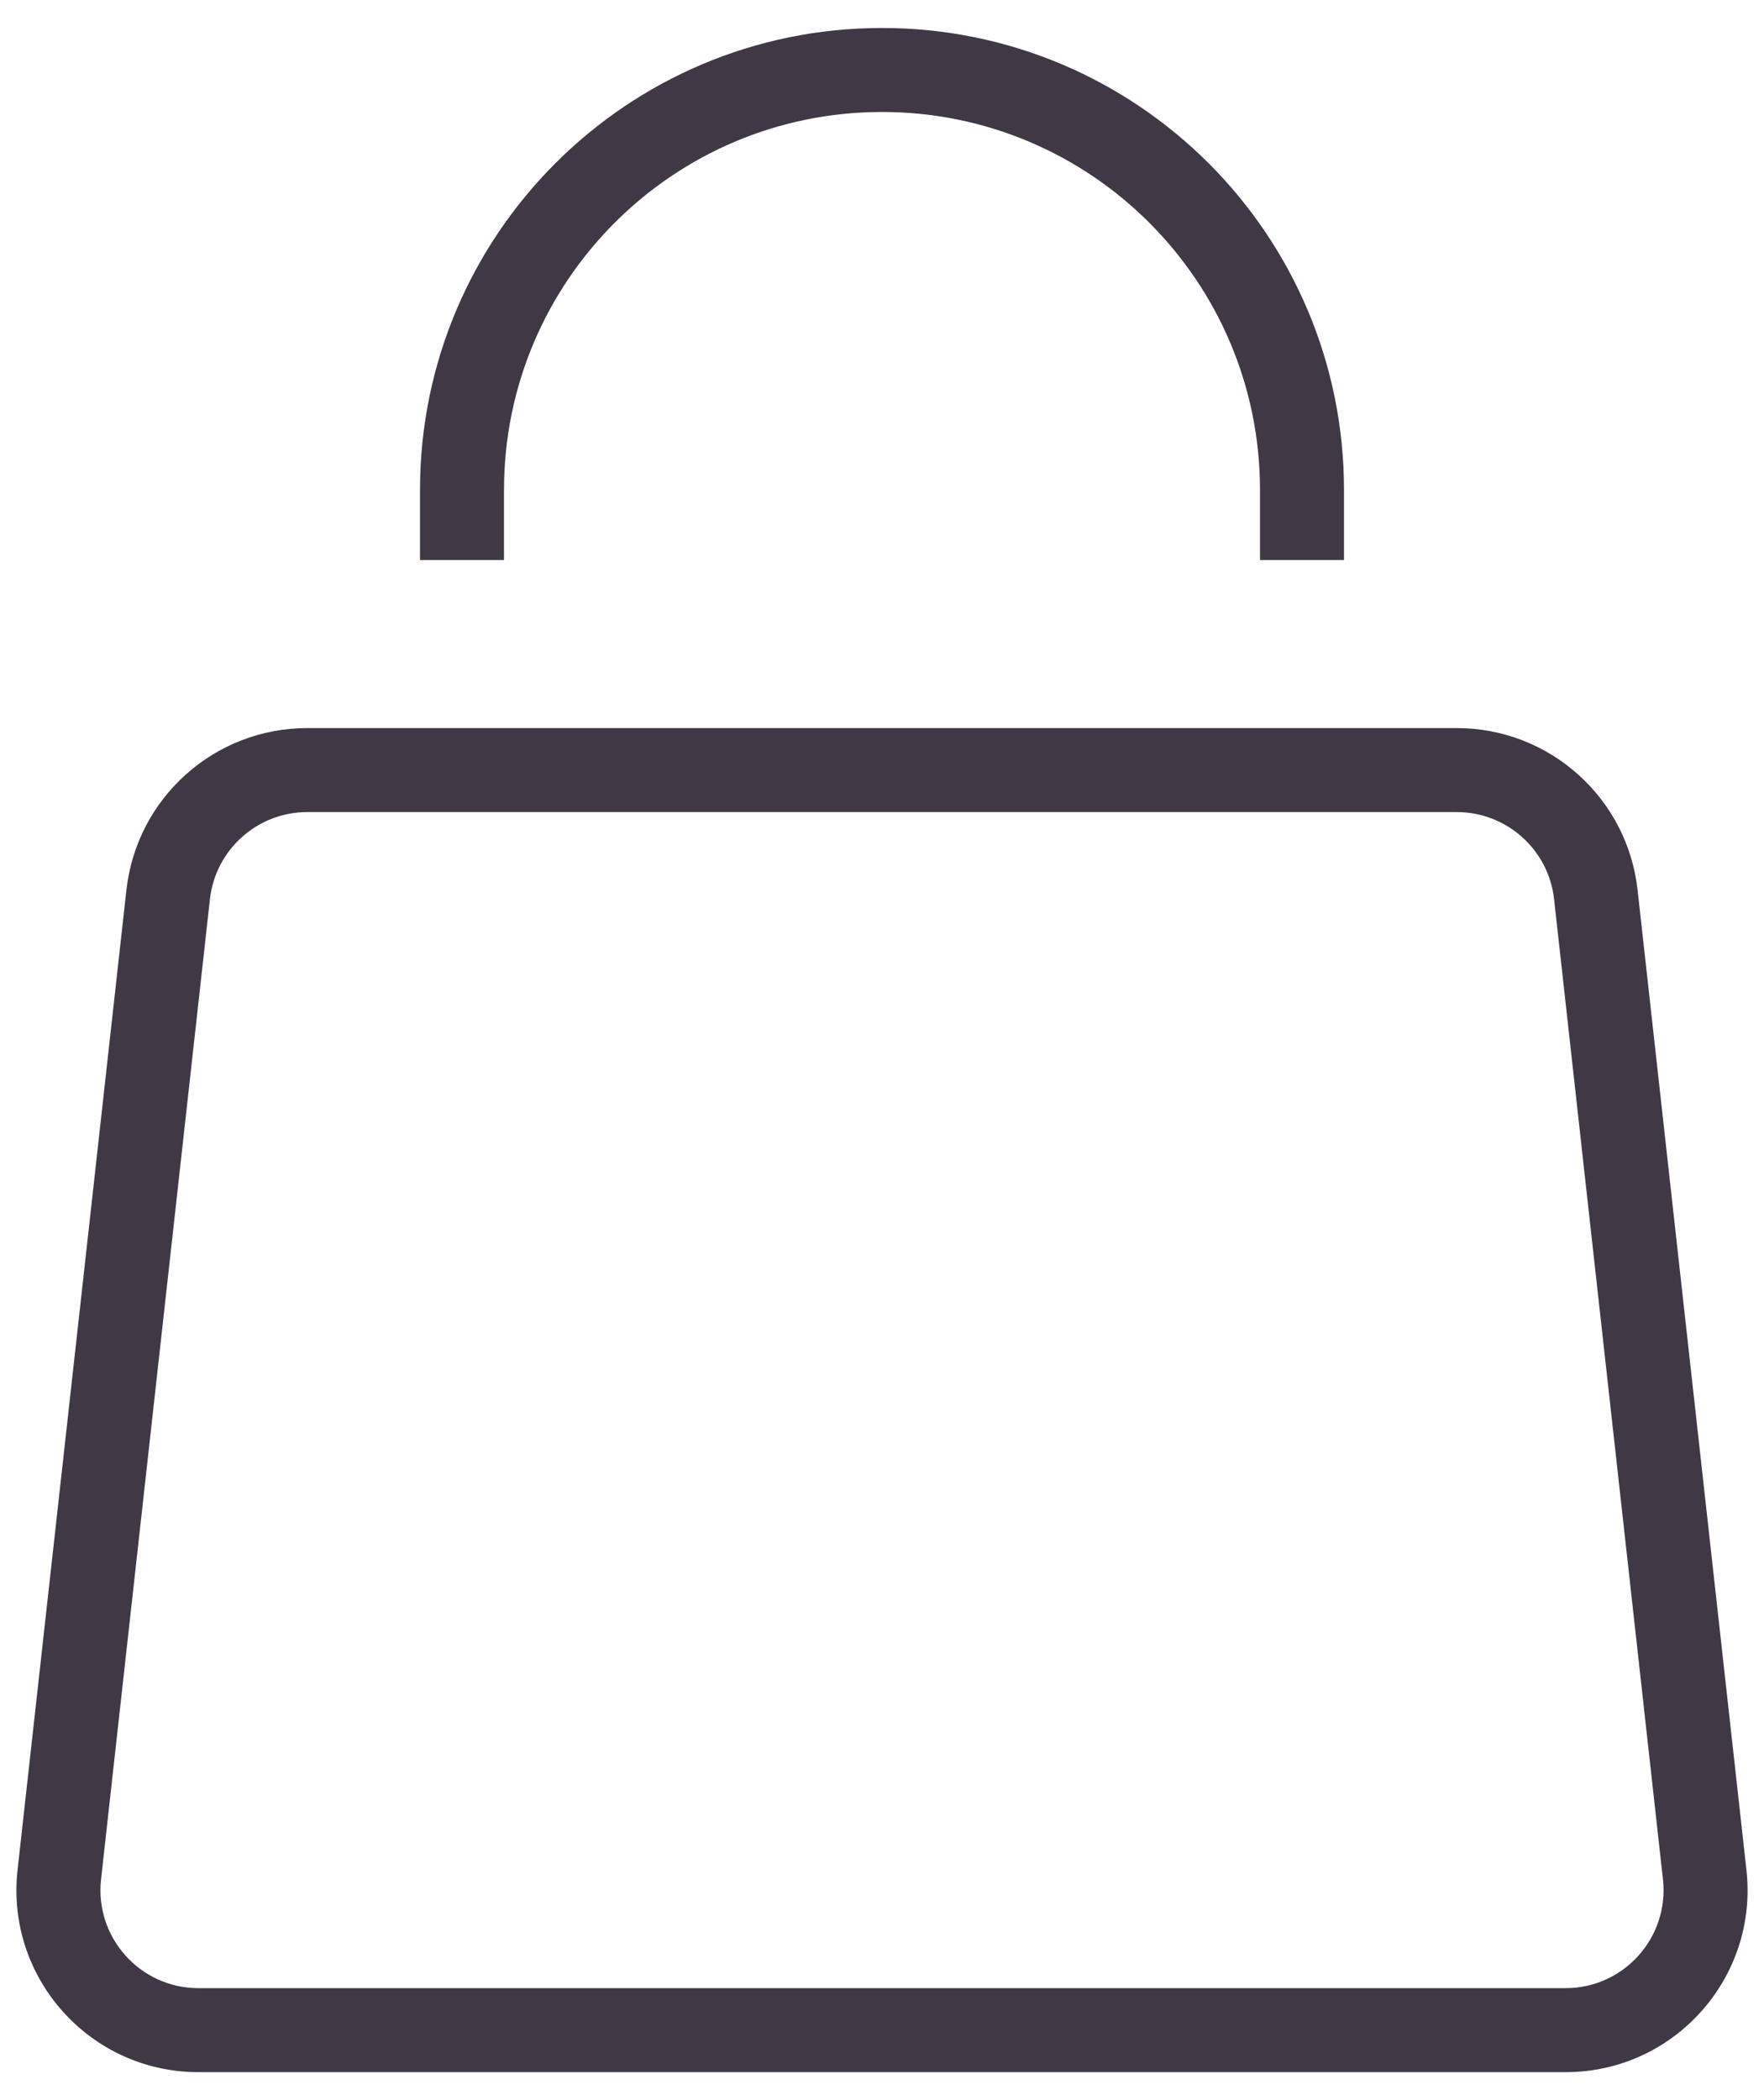 <svg width="21" height="25" viewBox="0 0 21 25" fill="none" xmlns="http://www.w3.org/2000/svg">
<path d="M2.002 10.649L1.505 10.594L2.002 10.649ZM0.706 22.316L1.203 22.371L0.706 22.316ZM20.294 22.316L19.797 22.371V22.371L20.294 22.316ZM18.998 10.649L19.495 10.594L18.998 10.649ZM1.505 10.594L0.209 22.261L1.203 22.371L2.499 10.704L1.505 10.594ZM2.362 24.667H18.638V23.667H2.362V24.667ZM20.791 22.261L19.495 10.594L18.501 10.704L19.797 22.371L20.791 22.261ZM17.342 8.667H3.658V9.667H17.342V8.667ZM19.495 10.594C19.373 9.497 18.446 8.667 17.342 8.667V9.667C17.936 9.667 18.436 10.114 18.501 10.704L19.495 10.594ZM18.638 24.667C19.929 24.667 20.934 23.544 20.791 22.261L19.797 22.371C19.874 23.062 19.333 23.667 18.638 23.667V24.667ZM0.209 22.261C0.066 23.544 1.071 24.667 2.362 24.667V23.667C1.667 23.667 1.126 23.062 1.203 22.371L0.209 22.261ZM2.499 10.704C2.565 10.114 3.064 9.667 3.658 9.667V8.667C2.554 8.667 1.627 9.497 1.505 10.594L2.499 10.704ZM6 6.667V5.833H5V6.667H6ZM15 5.833V6.667H16V5.833H15ZM10.5 1.333C12.985 1.333 15 3.348 15 5.833H16C16 2.796 13.538 0.333 10.5 0.333V1.333ZM6 5.833C6 3.348 8.015 1.333 10.5 1.333V0.333C7.463 0.333 5 2.796 5 5.833H6Z" fill="#403845"/>
</svg>
